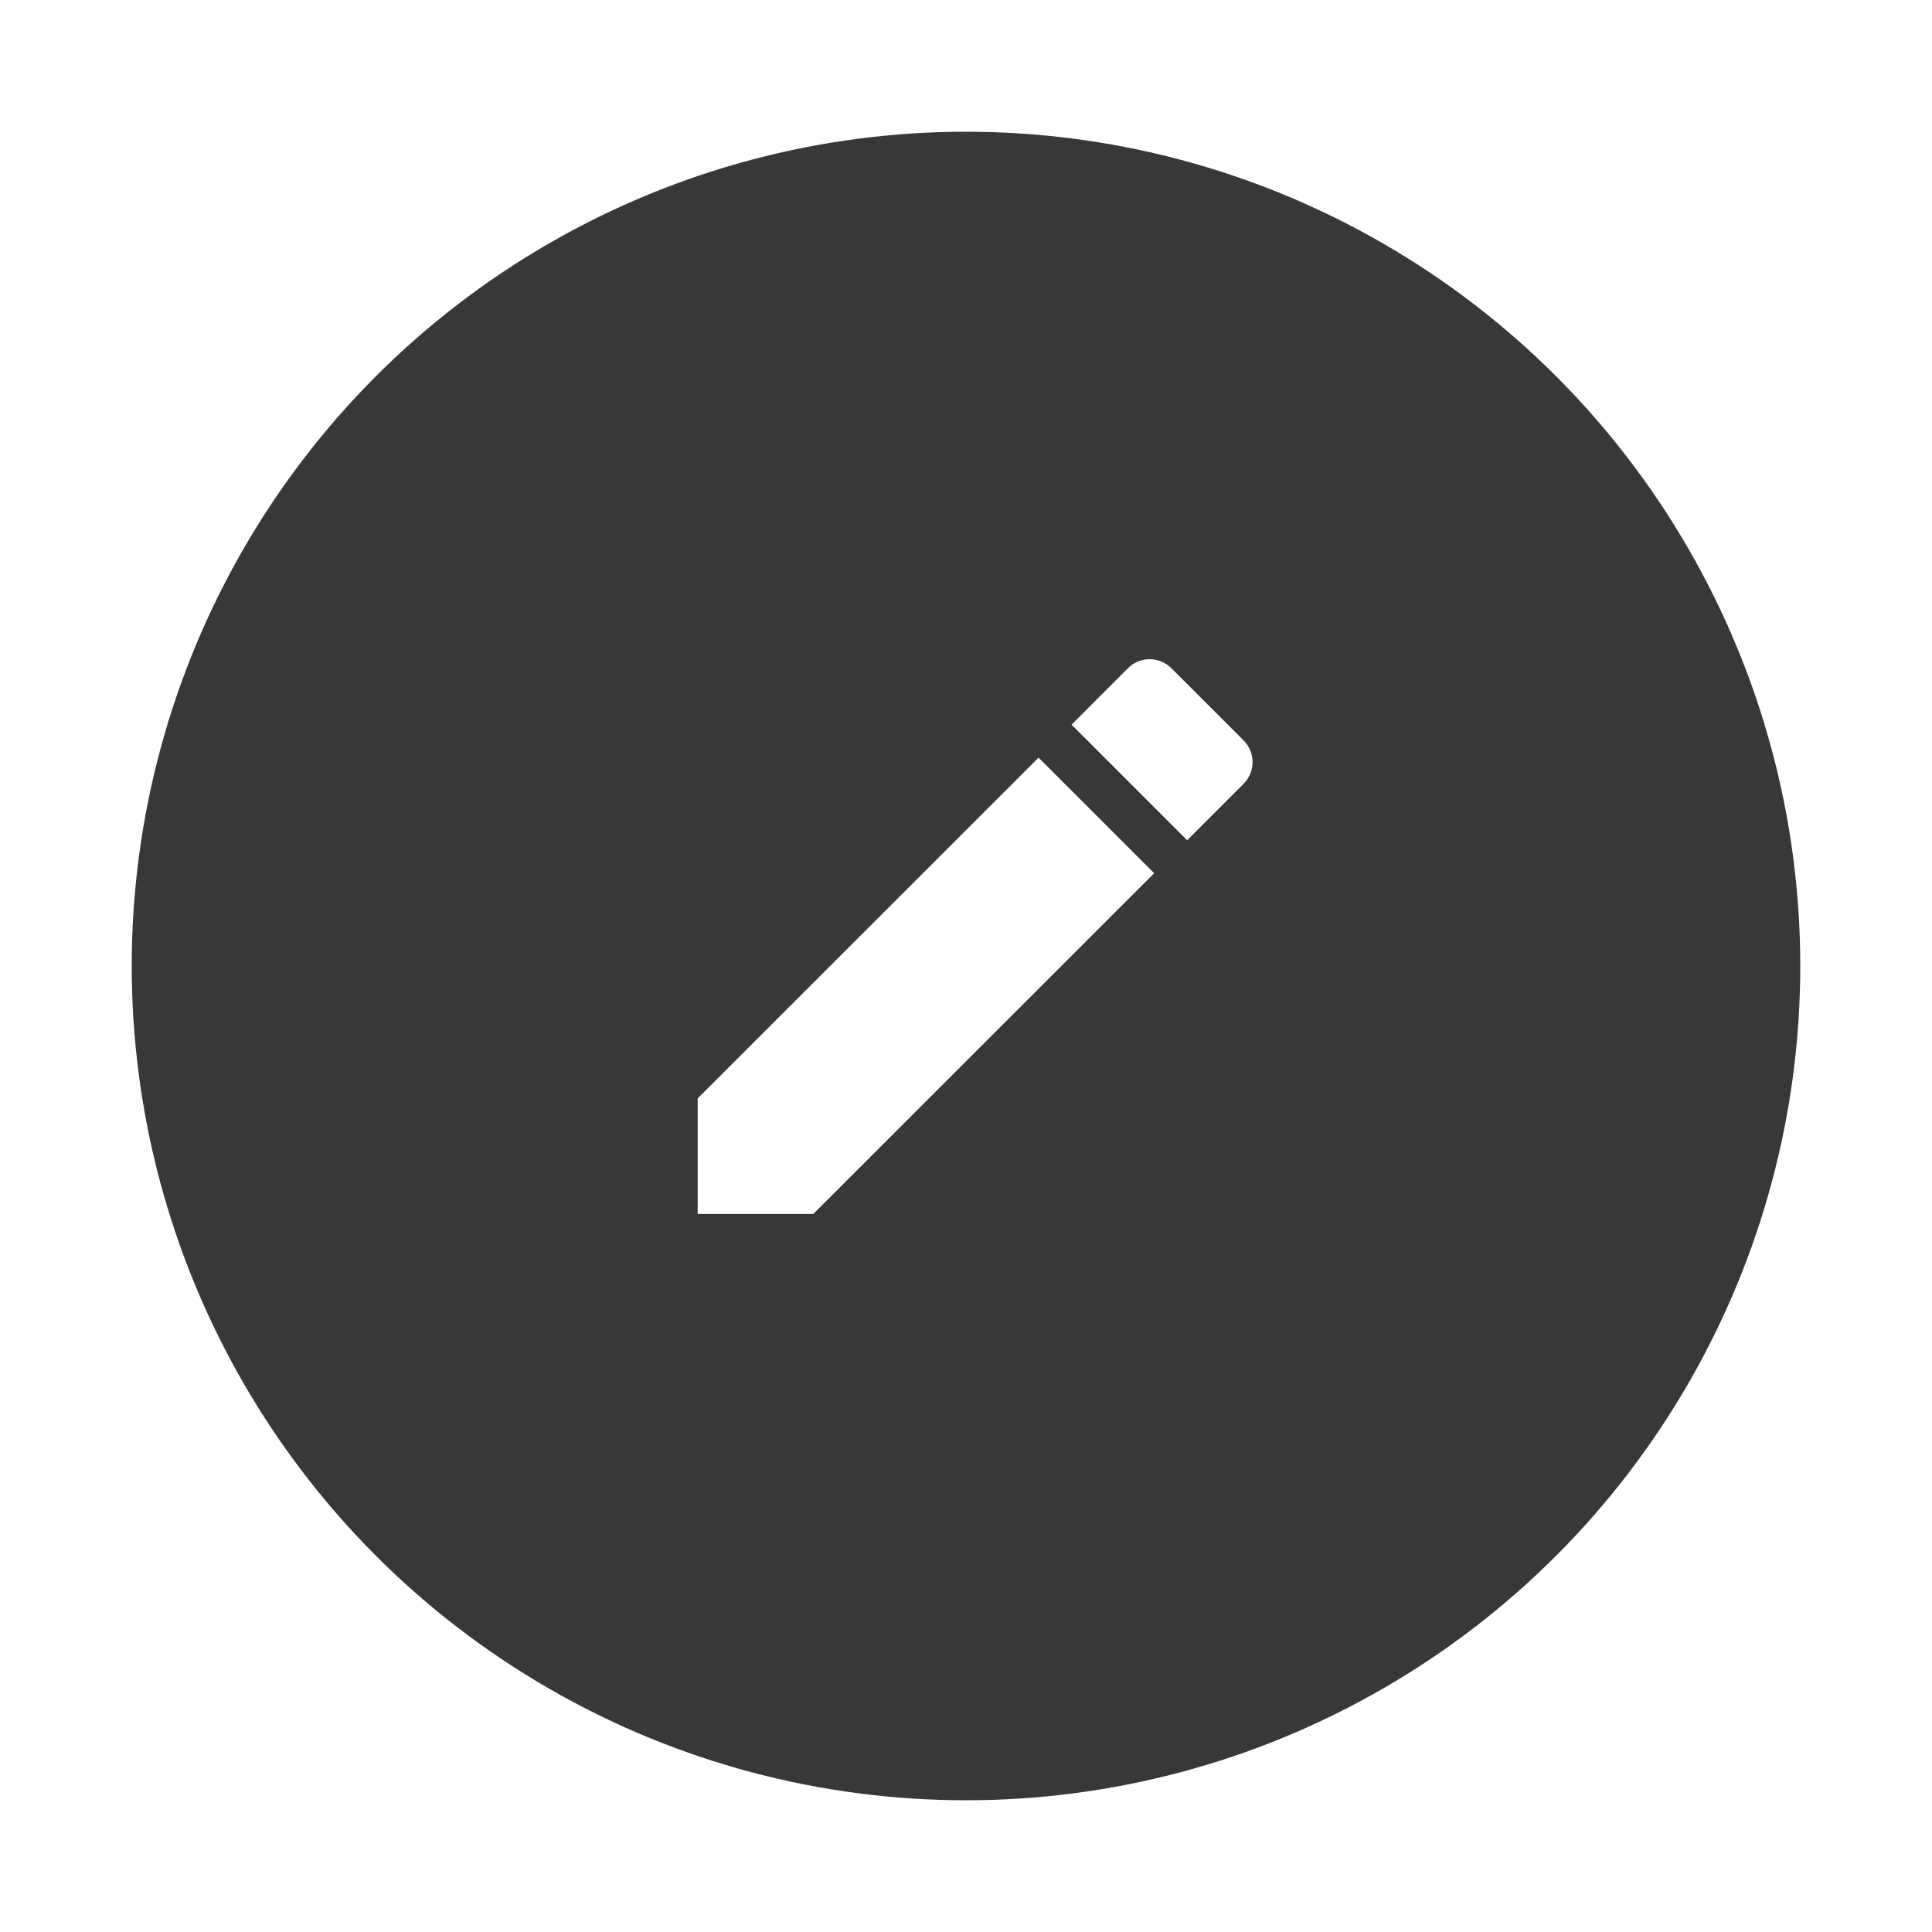 <svg xmlns="http://www.w3.org/2000/svg" width="66" height="66" viewBox="0 0 66 66">
    <defs>
        <filter id="bcqfhrizna" width="66" height="66" x="0" y="0" filterUnits="userSpaceOnUse">
            <feOffset dy="1"/>
            <feGaussianBlur result="blur" stdDeviation="1.5"/>
            <feFlood flood-opacity=".2"/>
            <feComposite in2="blur" operator="in"/>
            <feComposite in="SourceGraphic"/>
        </filter>
    </defs>
    <g>
        <g filter="url(#bcqfhrizna)" transform="translate(-1084.5 -627.5) translate(1084.5 627.5)">
            <circle cx="28.5" cy="28.5" r="28.5" fill="rgba(34,31,31,0.89)" transform="translate(4.5 3.5)"/>
        </g>
        <g>
            <path fill="none" d="M0 0h26v26H0z" transform="translate(-1084.5 -627.5) translate(1104.81 646.5)"/>
            <path fill="#fff" d="M3 18v3.948h3.948l11.646-11.641-3.949-3.948zM21.647 7.254a1.049 1.049 0 0 0 0-1.485l-2.464-2.464a1.049 1.049 0 0 0-1.485 0l-1.926 1.927 3.948 3.949 1.927-1.927z" transform="translate(-1084.5 -627.5) translate(1104.81 646.5) translate(.524 .523)"/>
        </g>
    </g>
</svg>
